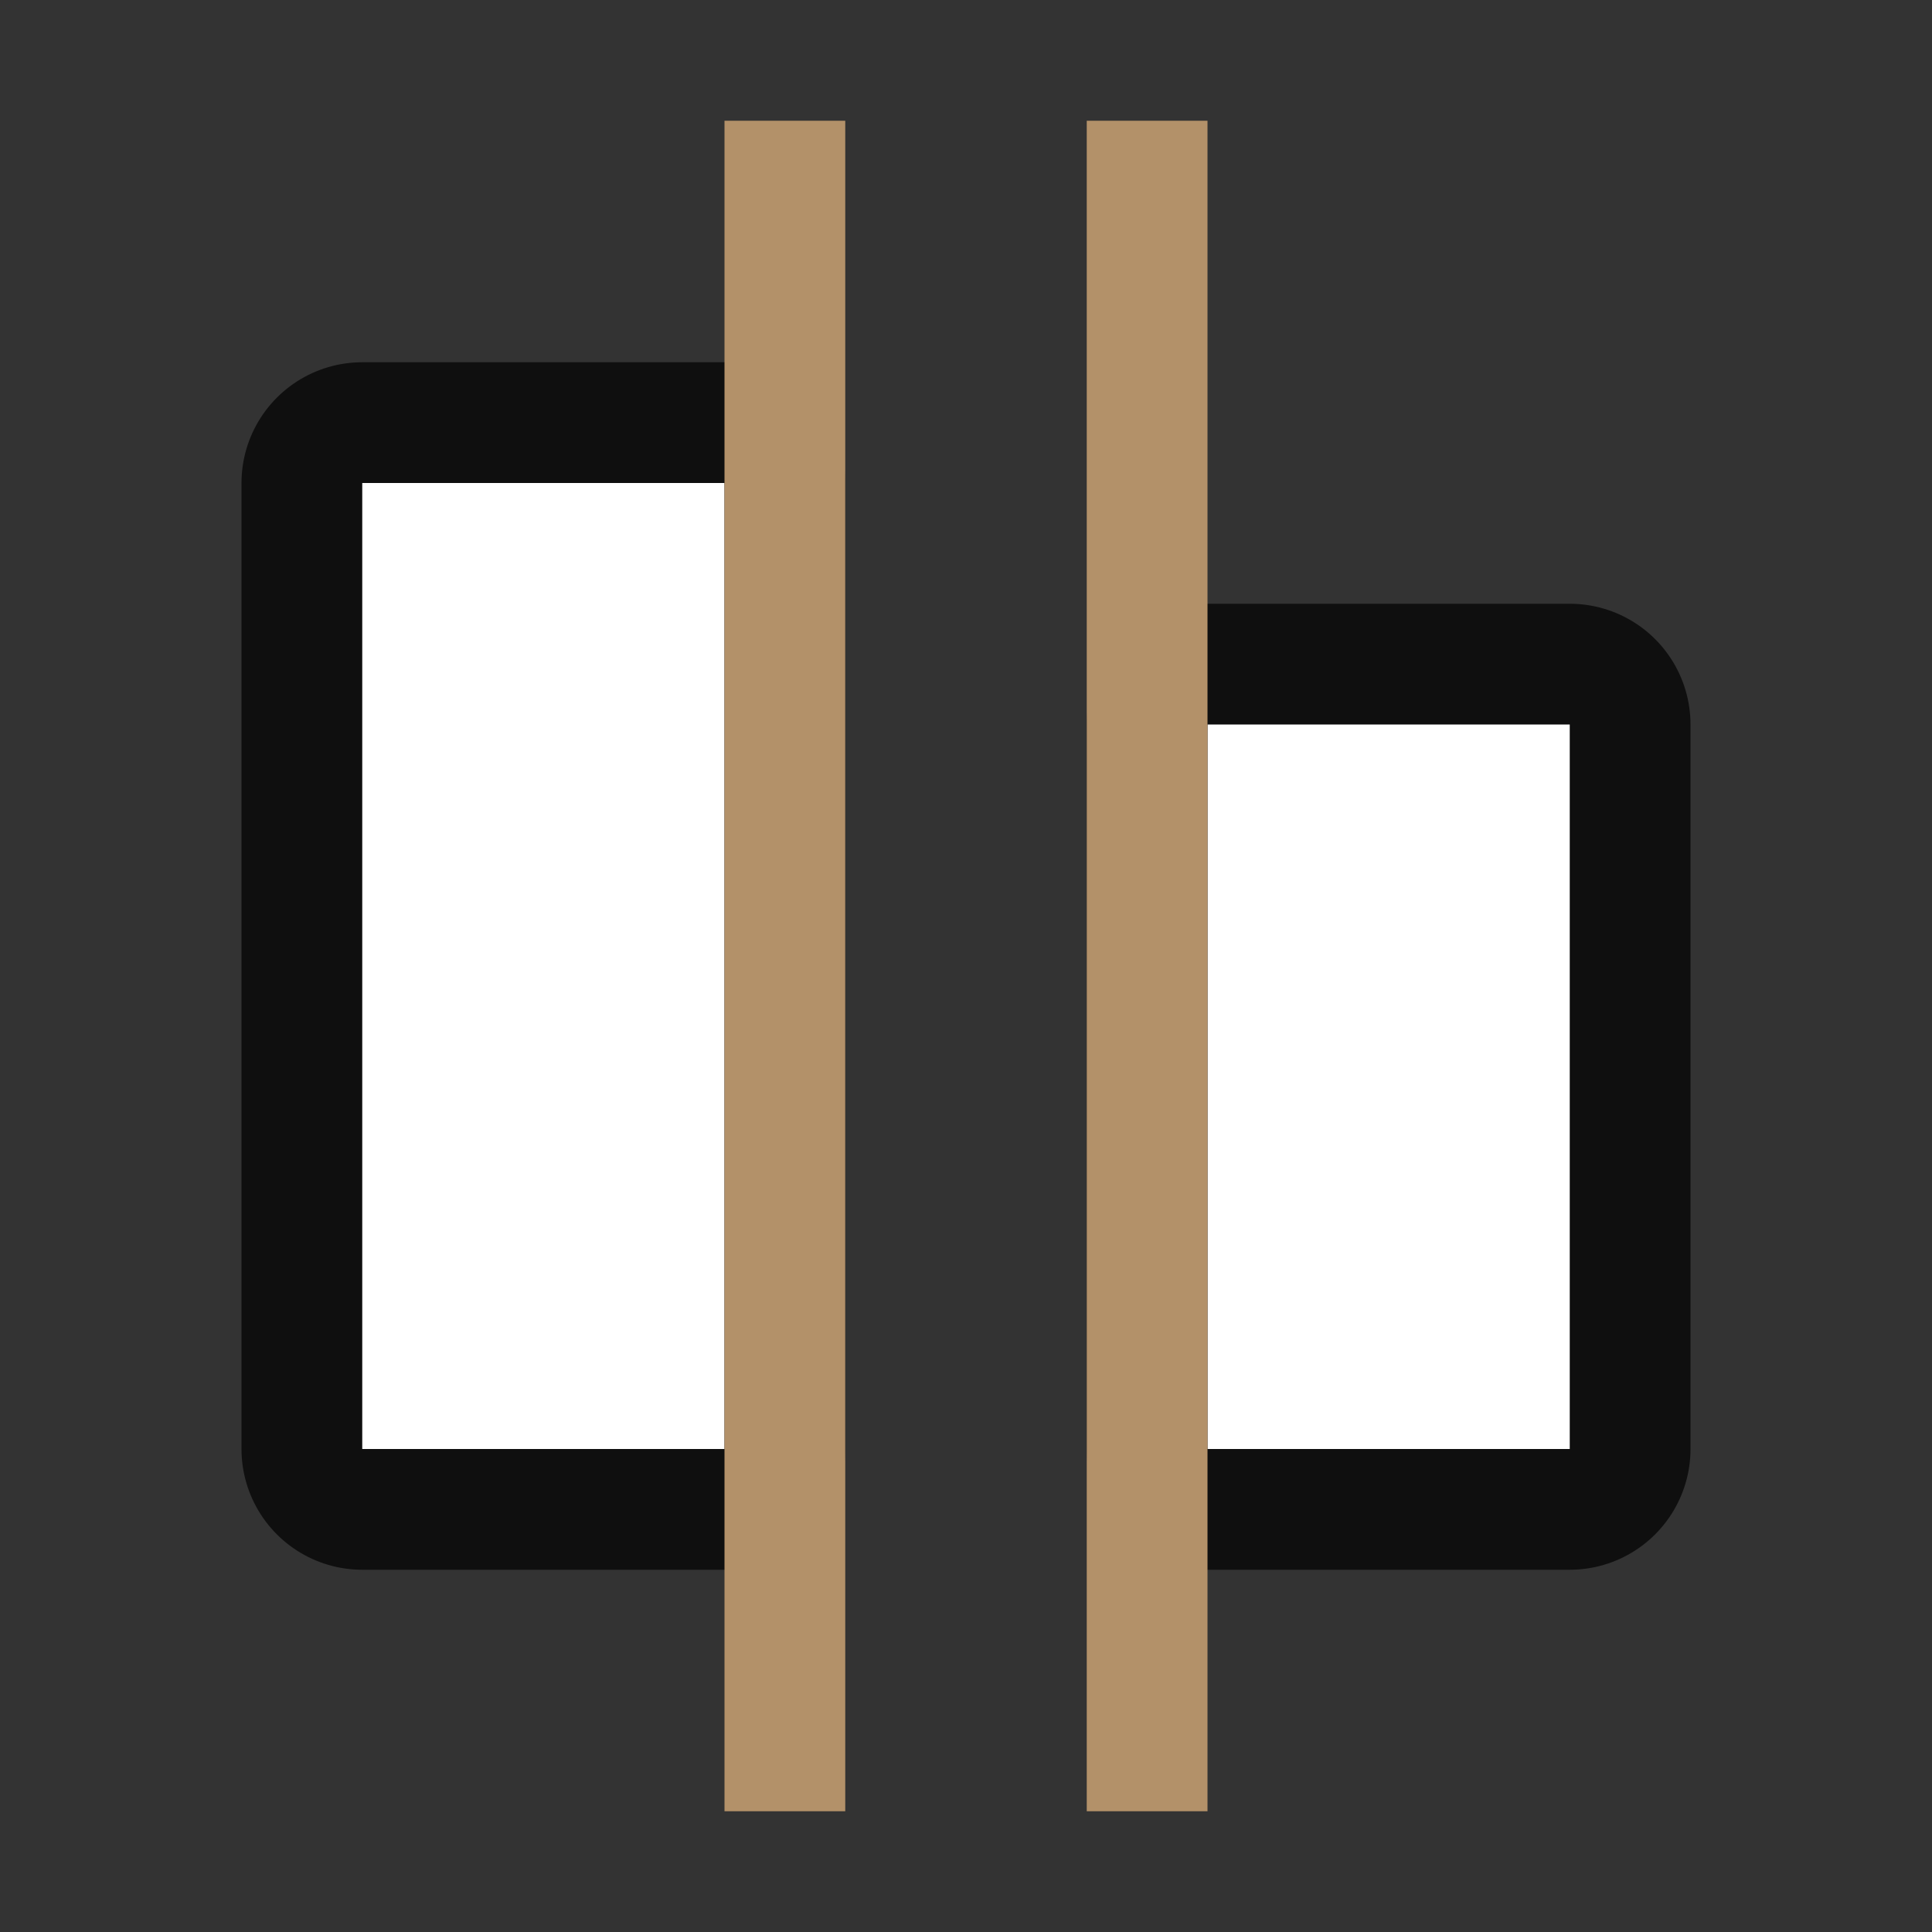 <svg xmlns="http://www.w3.org/2000/svg" viewBox="0 0 16 16"><rect x="0" y="0" width="16" height="16" fill="#333333" stroke="none"/>/&gt;<path style="opacity:.7;fill:#000;fill-opacity:1;fill-rule:evenodd;stroke:#000;stroke-width:2;stroke-linecap:butt;stroke-linejoin:round;stroke-miterlimit:4;stroke-dasharray:none;stroke-opacity:1" transform="scale(1 -1)" d="M10-12h3v6h-3z"/><path style="fill:#fff;fill-opacity:1;fill-rule:evenodd;stroke:none;stroke-width:2;stroke-linecap:butt;stroke-linejoin:round;stroke-miterlimit:4;stroke-dasharray:none;stroke-opacity:1" transform="scale(1 -1)" d="M10-12h3v6h-3z"/><path style="opacity:.7;fill:#000;fill-opacity:1;fill-rule:evenodd;stroke:#000;stroke-width:2;stroke-linecap:butt;stroke-linejoin:round;stroke-miterlimit:4;stroke-dasharray:none;stroke-opacity:1" transform="scale(1 -1)" d="M3-12h3v8H3z"/><path style="fill:#fff;fill-opacity:1;fill-rule:evenodd;stroke:none;stroke-width:2;stroke-linecap:butt;stroke-linejoin:round;stroke-miterlimit:4;stroke-dasharray:none;stroke-opacity:1" transform="scale(1 -1)" d="M3-12h3v8H3z"/><path style="fill:#B39169;fill-opacity:1;stroke:none;stroke-width:4;stroke-linecap:butt;stroke-linejoin:round;stroke-miterlimit:0;stroke-dasharray:none;stroke-dashoffset:0;stroke-opacity:1" transform="matrix(0 1 1 0 0 0)" d="M1 9h14v1H1zM1 6h14v1H1z"/></svg>
